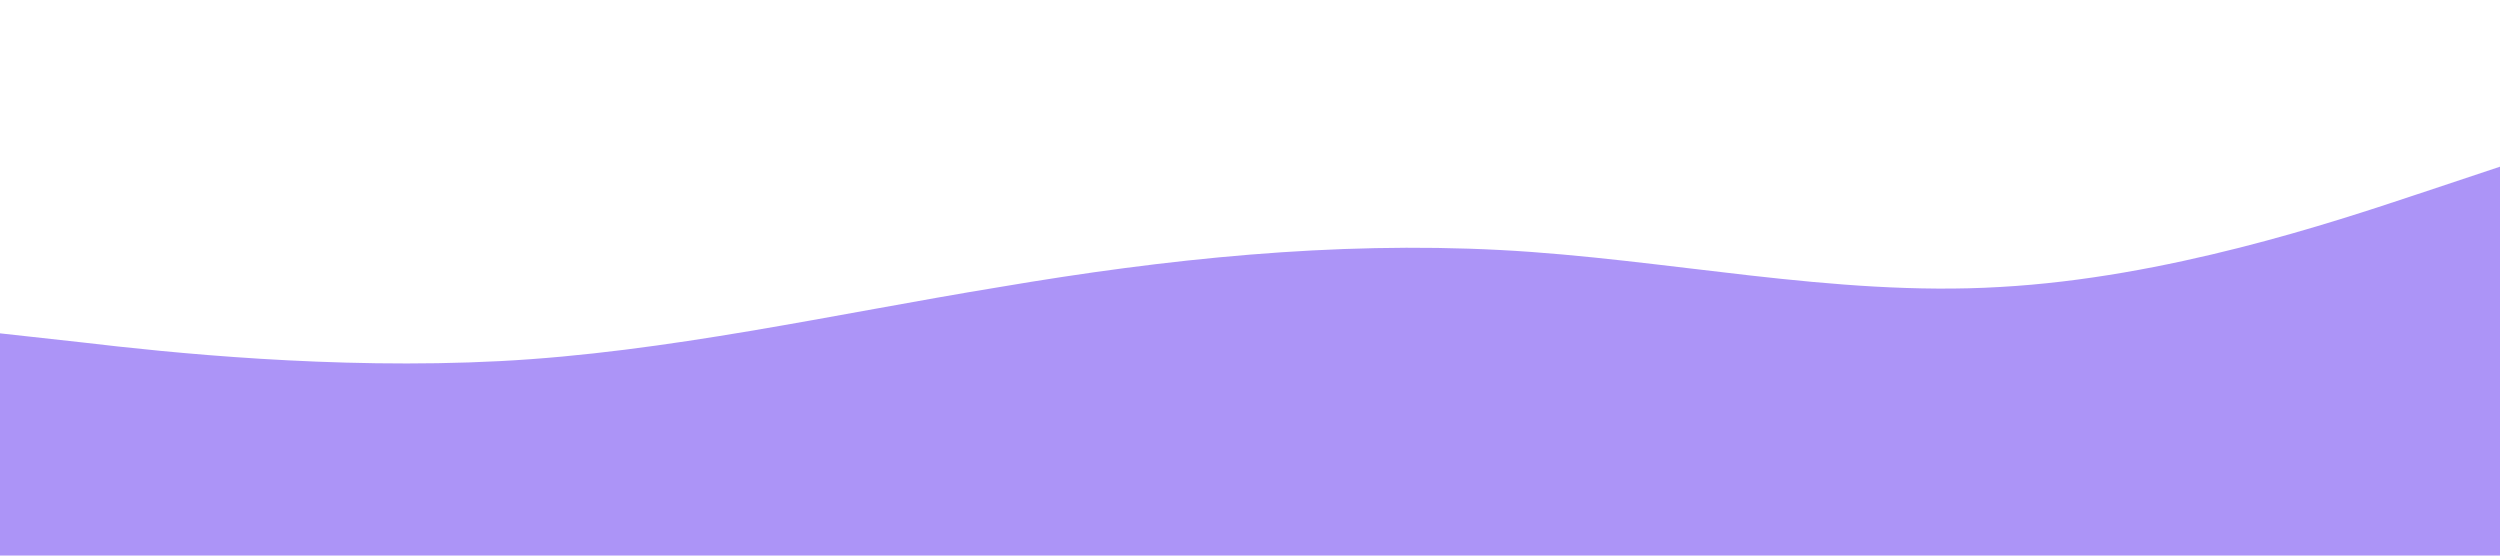 <svg xmlns="http://www.w3.org/2000/svg" viewBox="0 0 1440 320"><path fill="#ac94f7" fill-opacity="1" d="M0,192L48,197.3C96,203,192,213,288,208C384,203,480,181,576,165.3C672,149,768,139,864,144C960,149,1056,171,1152,165.3C1248,160,1344,128,1392,112L1440,96L1440,320L1392,320C1344,320,1248,320,1152,320C1056,320,960,320,864,320C768,320,672,320,576,320C480,320,384,320,288,320C192,320,96,320,48,320L0,320Z"></path></svg>
